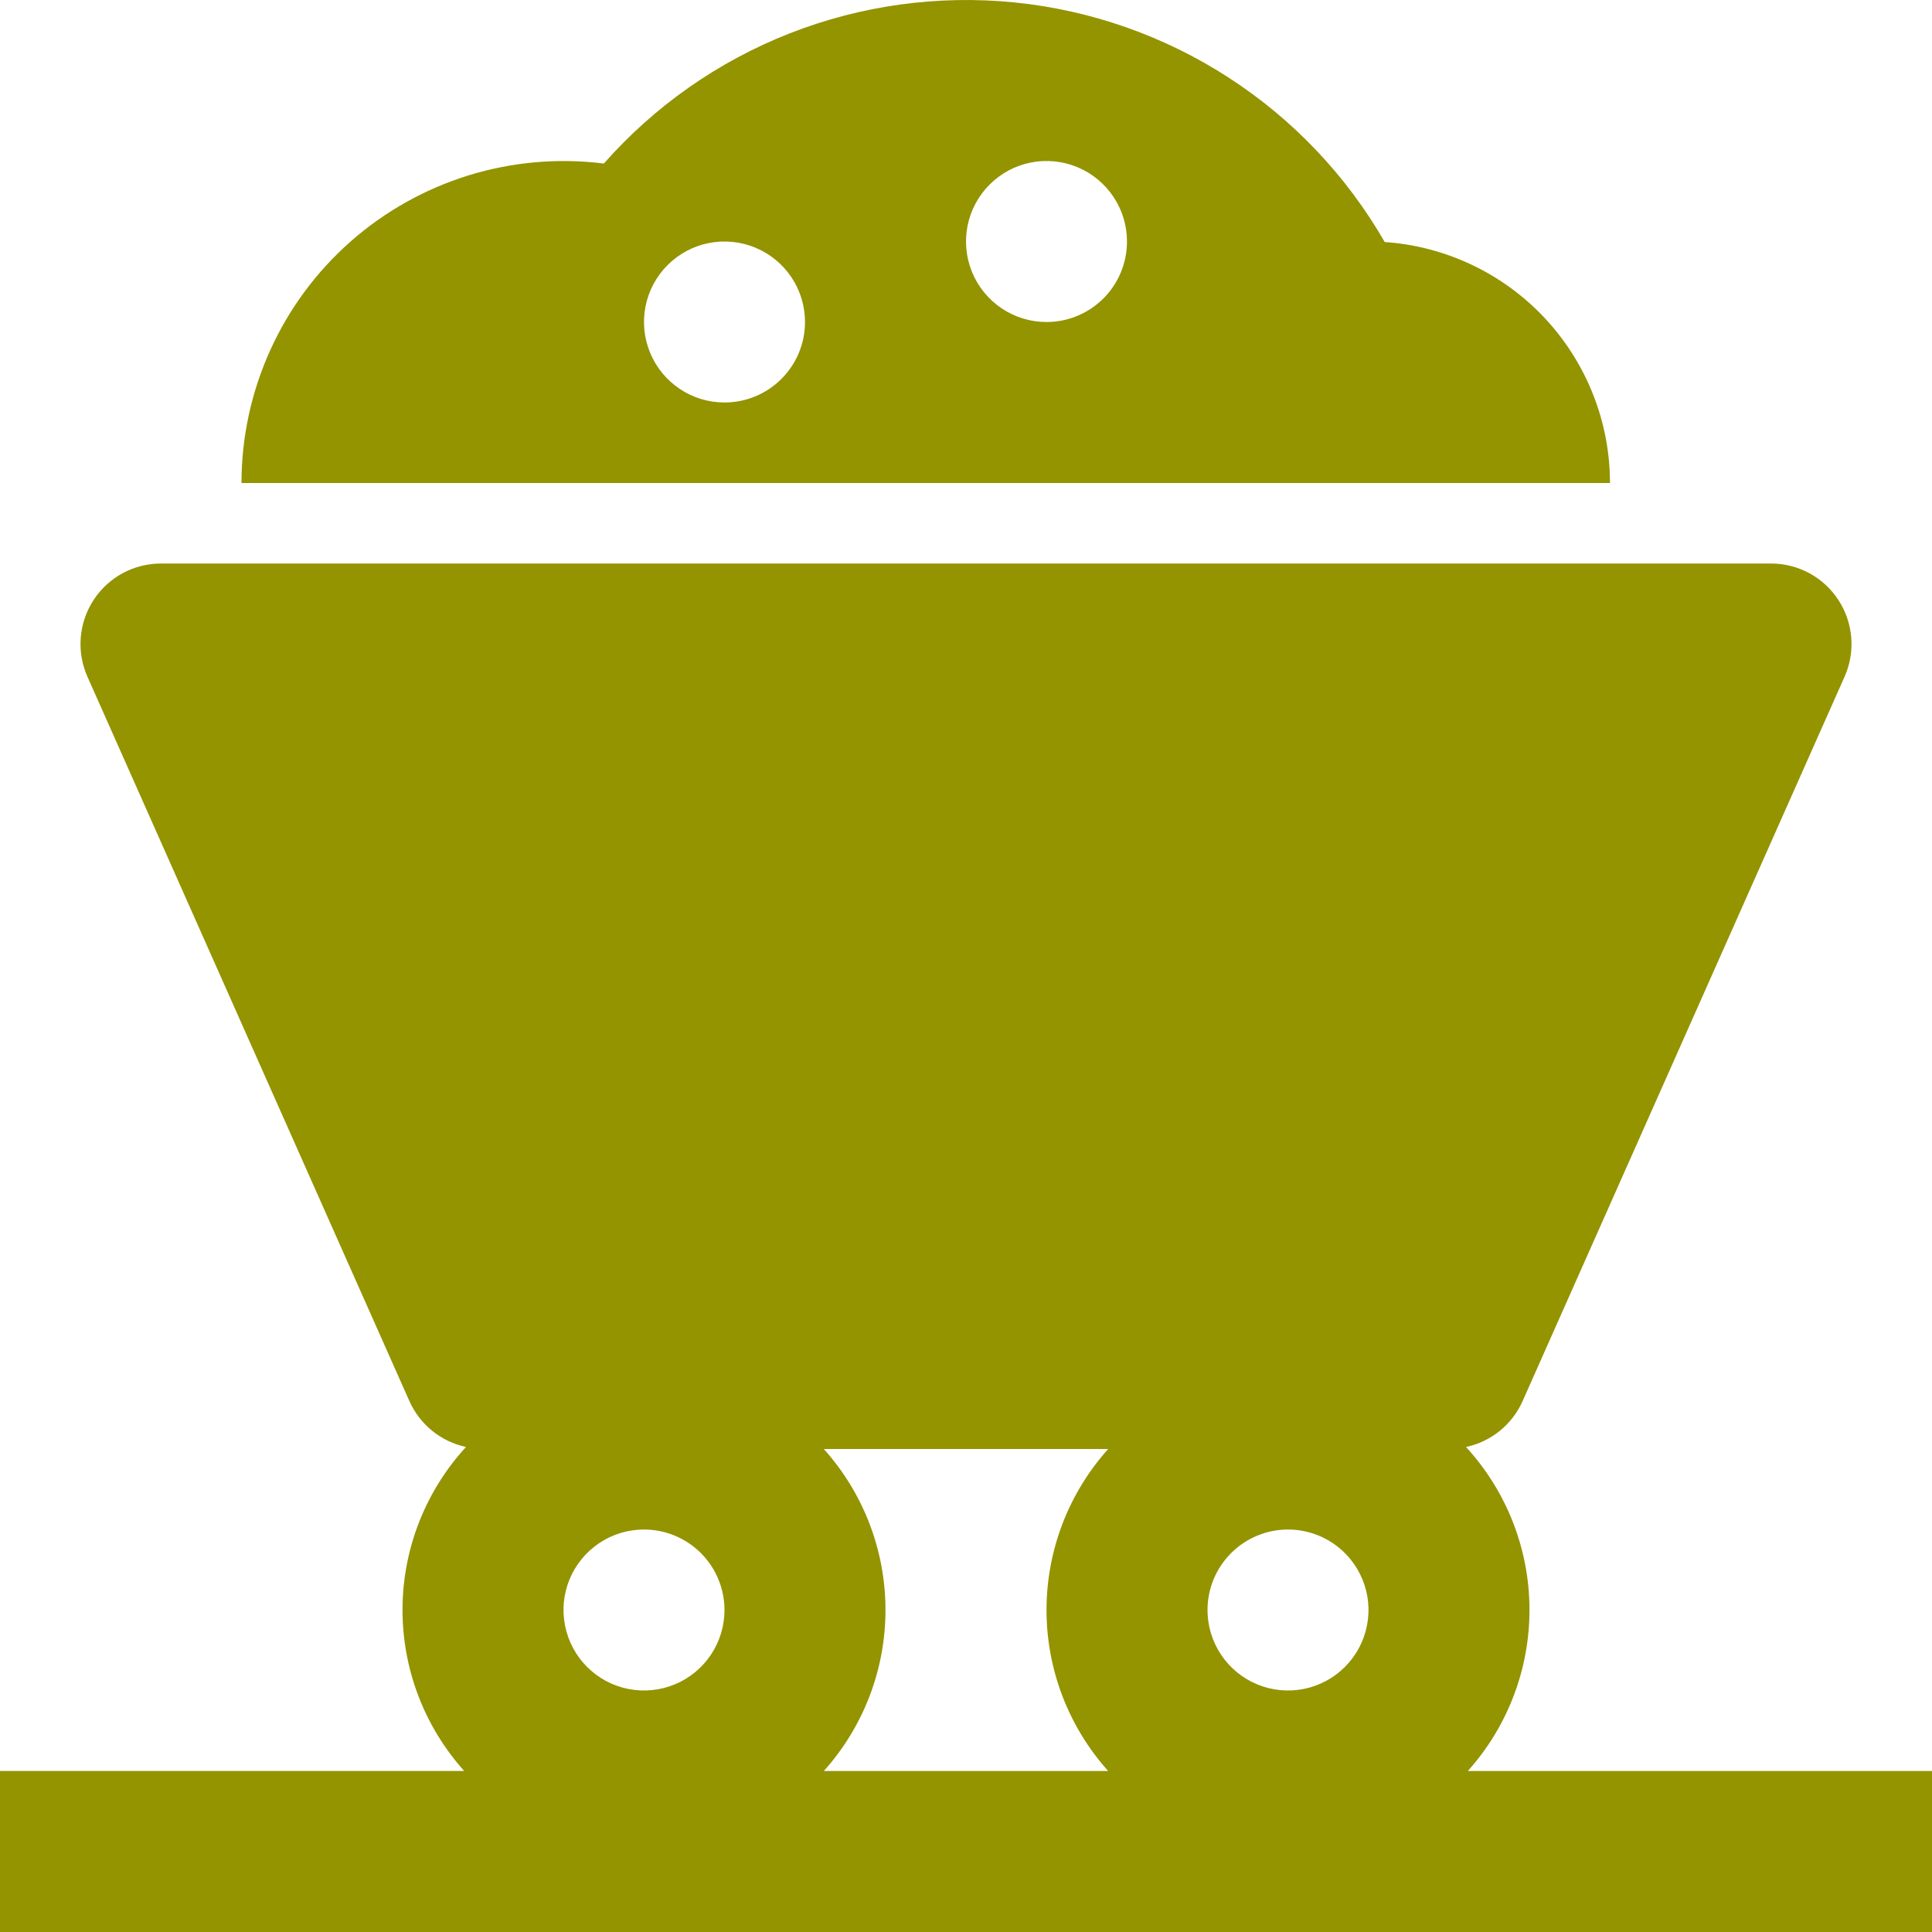 <svg width="40" height="40" viewBox="0 0 40 40" fill="none" xmlns="http://www.w3.org/2000/svg">
<g clip-path="url(#clip0)">
<path d="M30.389 36.667C31.218 35.744 31.673 34.545 31.666 33.305C31.66 32.065 31.191 30.872 30.352 29.958C30.608 29.904 30.847 29.789 31.051 29.625C31.255 29.46 31.416 29.249 31.523 29.01L38.19 14.01C38.303 13.757 38.35 13.479 38.328 13.202C38.306 12.925 38.216 12.658 38.064 12.425C37.913 12.192 37.706 12.001 37.462 11.868C37.218 11.736 36.944 11.667 36.667 11.667H3.333C3.056 11.667 2.782 11.736 2.538 11.868C2.294 12.001 2.087 12.192 1.936 12.425C1.784 12.658 1.694 12.925 1.672 13.202C1.65 13.479 1.697 13.756 1.81 14.01L8.477 29.01C8.584 29.249 8.746 29.46 8.949 29.624C9.153 29.789 9.392 29.903 9.648 29.958C8.809 30.872 8.34 32.065 8.334 33.305C8.327 34.545 8.782 35.744 9.611 36.666H0V40H40V36.667H30.389ZM26.667 31.667C26.996 31.667 27.319 31.764 27.593 31.948C27.867 32.131 28.08 32.391 28.206 32.696C28.333 33 28.366 33.335 28.301 33.658C28.237 33.982 28.078 34.279 27.845 34.512C27.612 34.745 27.315 34.904 26.992 34.968C26.669 35.032 26.333 34.999 26.029 34.873C25.724 34.747 25.464 34.533 25.281 34.259C25.098 33.985 25 33.663 25 33.333C25 32.891 25.176 32.468 25.489 32.155C25.801 31.843 26.225 31.667 26.667 31.667ZM15 33.333C15 33.663 14.902 33.985 14.719 34.259C14.536 34.533 14.276 34.747 13.971 34.873C13.667 34.999 13.332 35.032 13.008 34.968C12.685 34.904 12.388 34.745 12.155 34.512C11.922 34.279 11.763 33.982 11.699 33.658C11.634 33.335 11.667 33 11.793 32.696C11.92 32.391 12.133 32.131 12.407 31.948C12.681 31.764 13.004 31.667 13.333 31.667C13.775 31.667 14.199 31.843 14.511 32.155C14.824 32.468 14.999 32.891 15 33.333ZM17.056 30H22.944C22.122 30.916 21.667 32.103 21.667 33.333C21.667 34.564 22.122 35.751 22.944 36.667H17.056C17.878 35.751 18.333 34.564 18.333 33.333C18.333 32.103 17.878 30.916 17.056 30Z" fill="#949300"/>
<path d="M28.669 5.011C27.877 3.635 26.768 2.467 25.435 1.605C24.102 0.742 22.582 0.209 21.002 0.05C19.422 -0.108 17.827 0.111 16.349 0.691C14.871 1.271 13.552 2.195 12.502 3.386C11.564 3.268 10.611 3.351 9.707 3.629C8.803 3.908 7.968 4.375 7.259 5C6.549 5.626 5.981 6.395 5.592 7.257C5.202 8.119 5 9.054 5 10H33.333C33.332 8.732 32.849 7.513 31.984 6.587C31.118 5.661 29.933 5.098 28.669 5.011ZM15 8.333C14.67 8.333 14.348 8.236 14.074 8.052C13.8 7.869 13.586 7.609 13.46 7.304C13.334 7 13.301 6.665 13.365 6.342C13.43 6.018 13.588 5.721 13.822 5.488C14.055 5.255 14.351 5.096 14.675 5.032C14.998 4.968 15.333 5.001 15.638 5.127C15.942 5.253 16.203 5.467 16.386 5.741C16.569 6.015 16.667 6.337 16.667 6.667C16.667 7.109 16.491 7.533 16.178 7.845C15.866 8.158 15.442 8.333 15 8.333ZM21.667 6.667C21.337 6.667 21.015 6.569 20.741 6.386C20.467 6.203 20.253 5.942 20.127 5.638C20.001 5.333 19.968 4.998 20.032 4.675C20.096 4.352 20.255 4.055 20.488 3.822C20.721 3.588 21.018 3.43 21.341 3.365C21.665 3.301 22 3.334 22.305 3.46C22.609 3.586 22.869 3.8 23.052 4.074C23.236 4.348 23.333 4.67 23.333 5C23.333 5.442 23.158 5.866 22.845 6.179C22.533 6.491 22.109 6.667 21.667 6.667Z" fill="#949300"/>
</g>
<defs>
<clipPath id="clip0">
<rect width="40" height="40" fill="white"/>
</clipPath>
</defs>
</svg>
